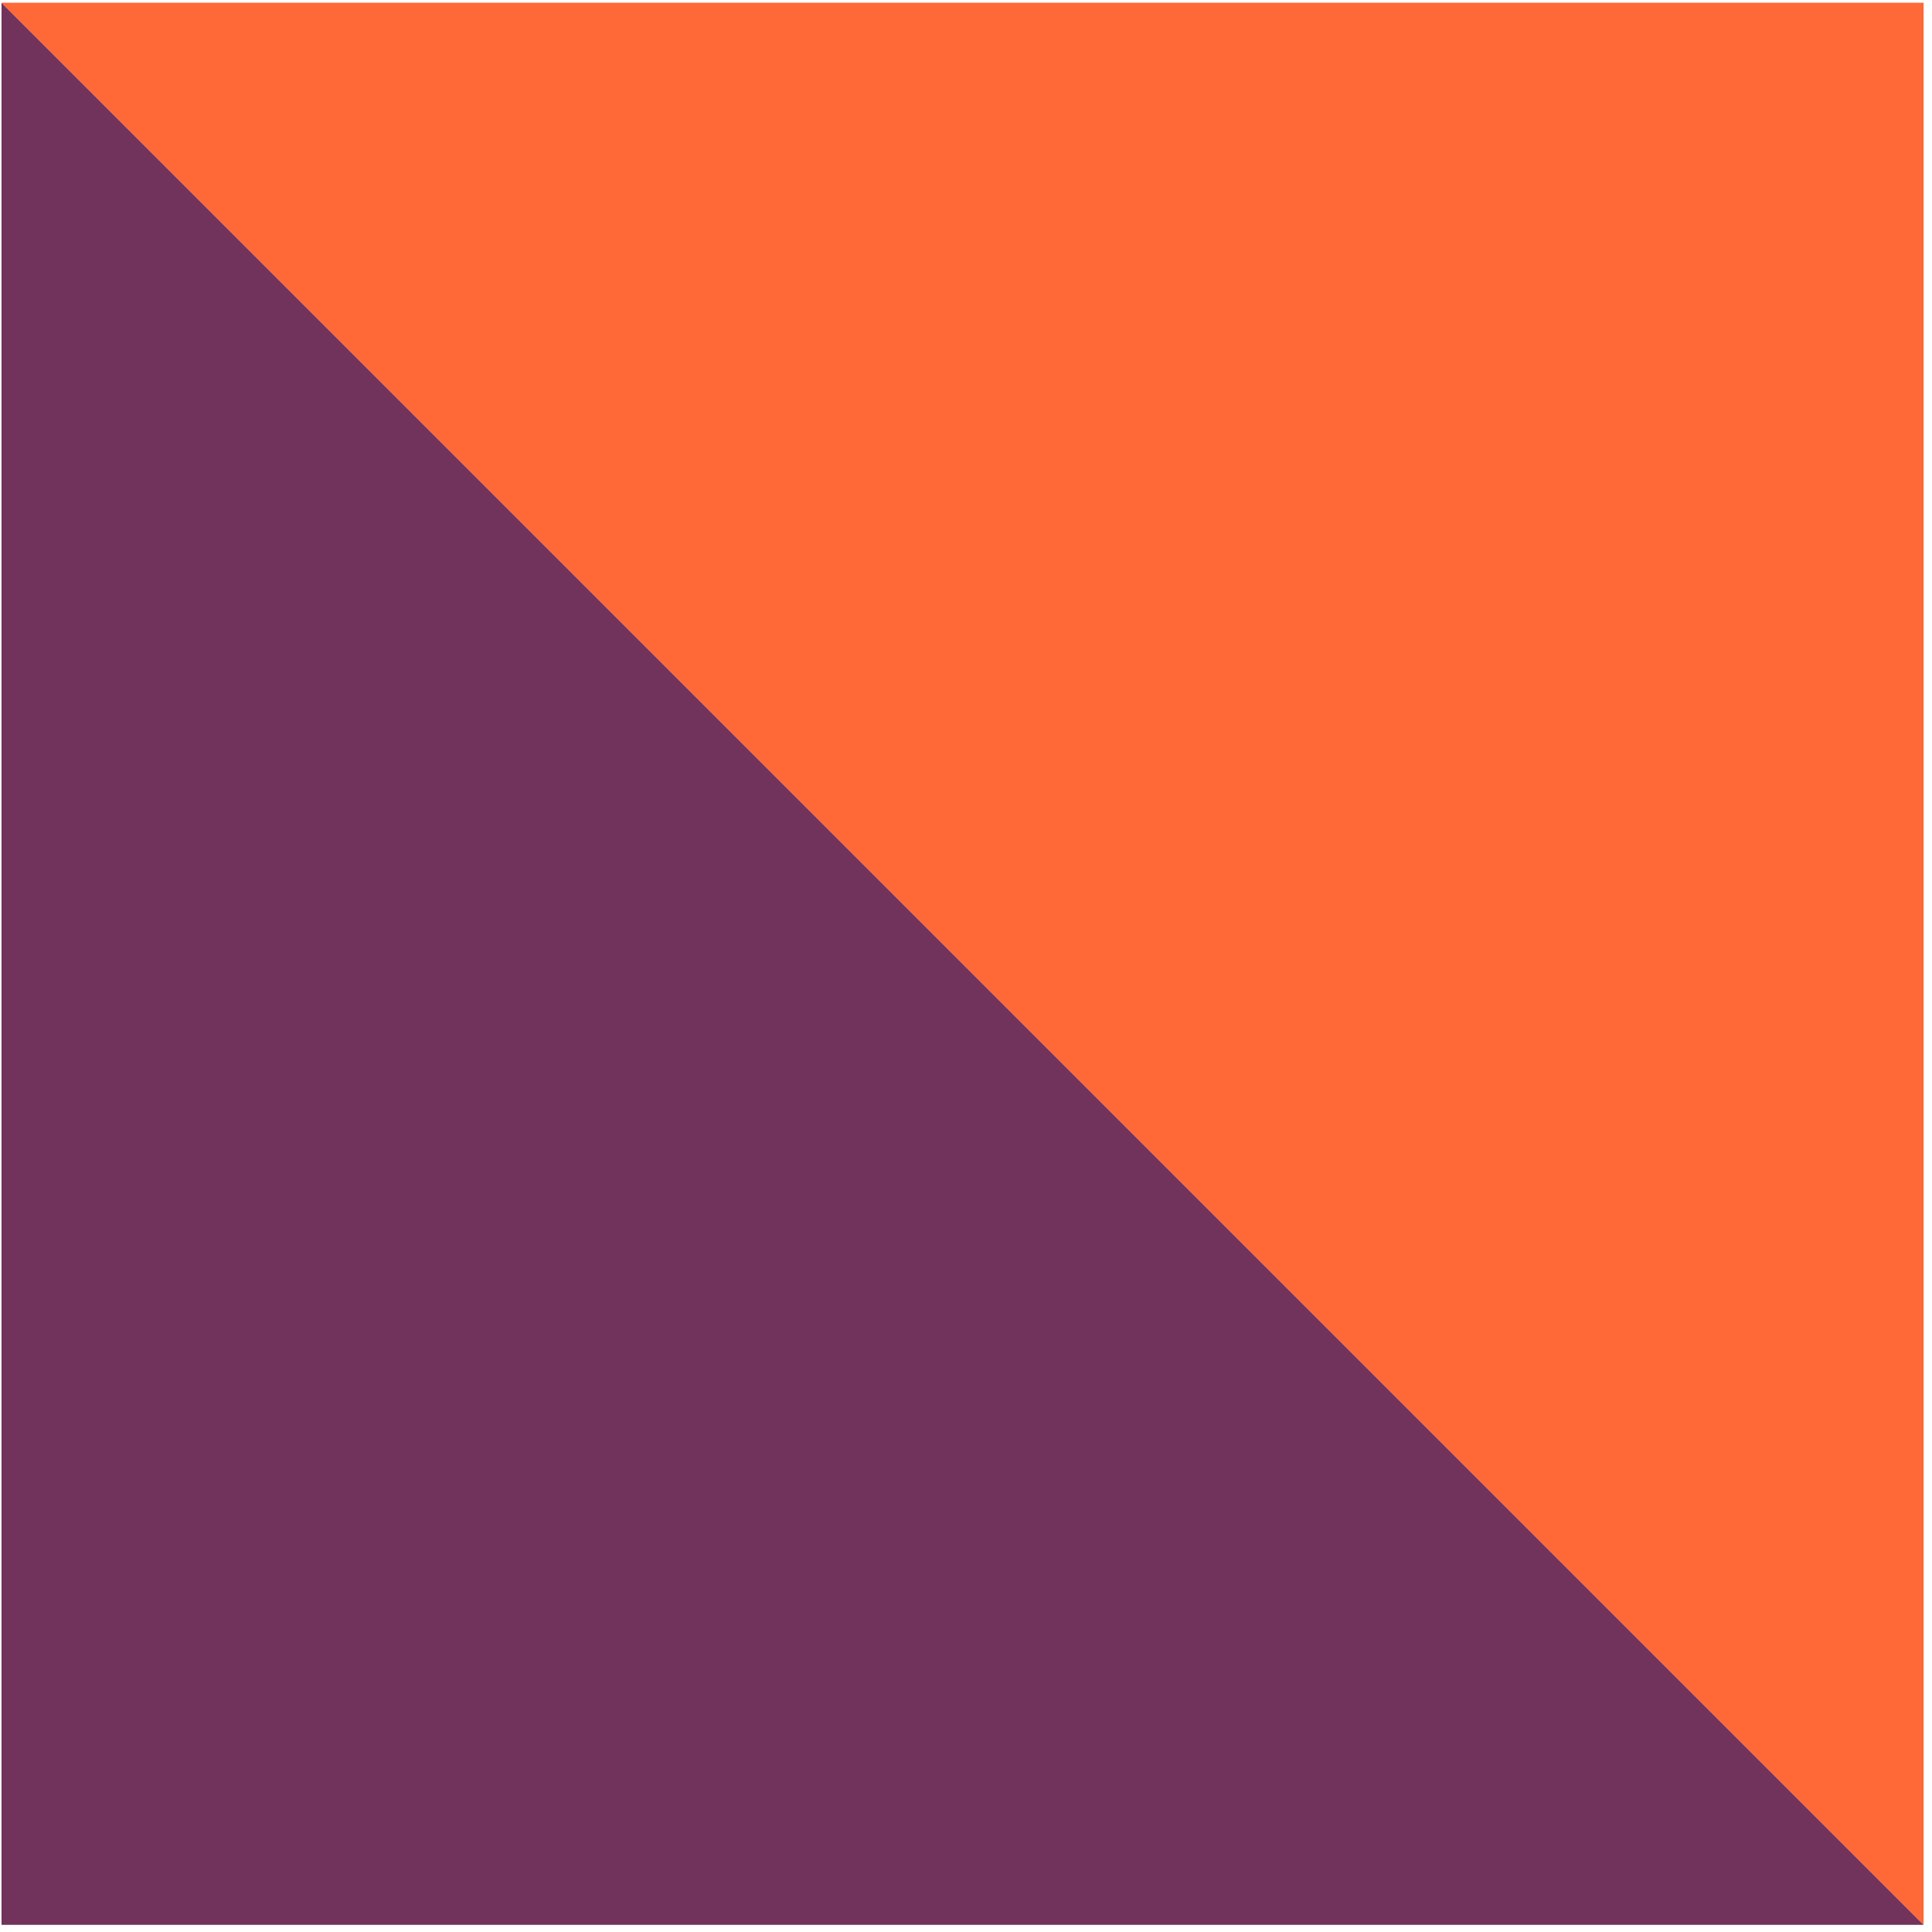<svg width="166" height="166" viewBox="0 0 166 166" fill="none" xmlns="http://www.w3.org/2000/svg">
<path d="M0.13 165.384V0.235L165.279 165.384H0.13Z" fill="#71325C"/>
<path d="M165.279 0.235L165.279 165.384L0.13 0.235L165.279 0.235Z" fill="#FF6837"/>
</svg>
